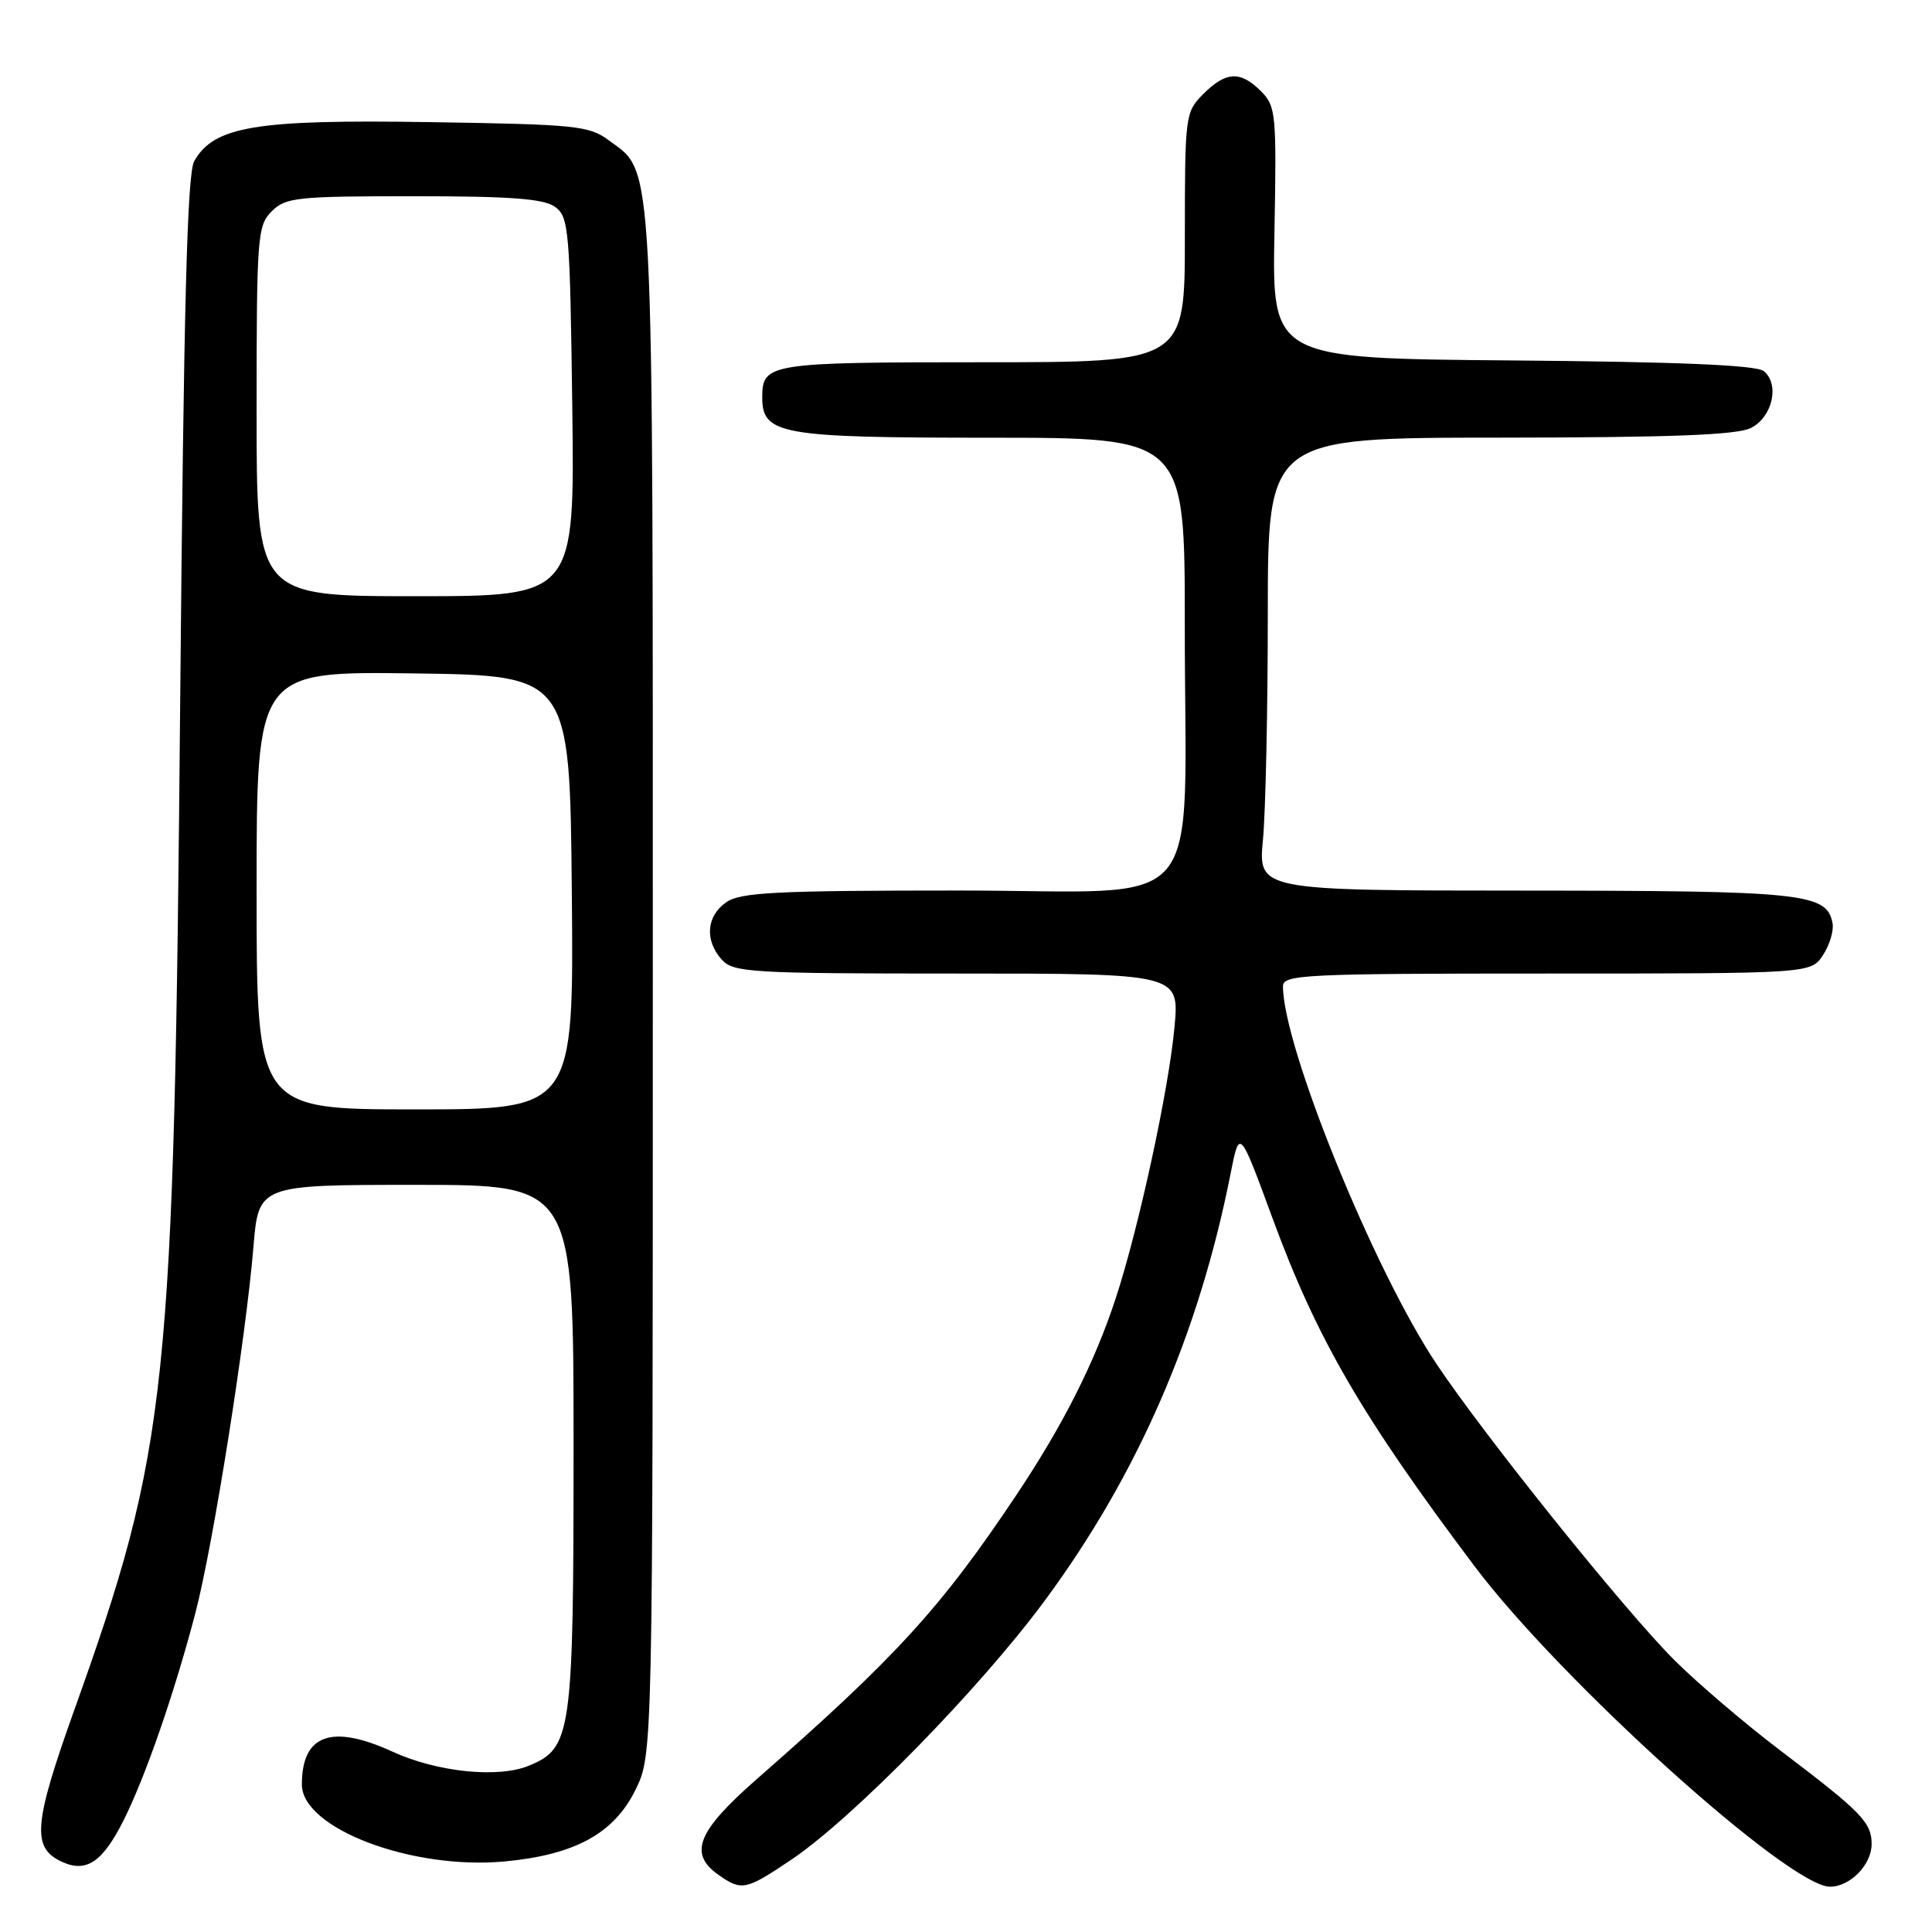<?xml version="1.0" encoding="UTF-8" standalone="no"?>
<!DOCTYPE svg PUBLIC "-//W3C//DTD SVG 1.1//EN" "http://www.w3.org/Graphics/SVG/1.1/DTD/svg11.dtd" >
<svg xmlns="http://www.w3.org/2000/svg" xmlns:xlink="http://www.w3.org/1999/xlink" version="1.1" viewBox="0 0 256 256">
 <g >
 <path fill="currentColor"
d=" M 104.88 246.40 C 113.04 240.90 129.85 223.72 138.43 212.10 C 150.74 195.44 158.85 176.80 163.06 155.51 C 164.24 149.52 164.24 149.52 168.61 161.41 C 174.49 177.40 180.42 187.63 195.36 207.50 C 206.78 222.69 237.06 250.00 242.48 250.00 C 245.15 250.00 248.00 247.08 248.00 244.35 C 248.00 241.48 246.67 240.11 235.94 231.98 C 231.30 228.46 225.00 223.09 221.93 220.04 C 215.36 213.50 196.78 190.37 190.33 180.71 C 182.04 168.30 170.00 138.67 170.00 130.68 C 170.00 129.14 172.87 129.00 204.98 129.00 C 239.95 129.00 239.95 129.00 241.56 126.55 C 242.44 125.20 243.01 123.30 242.82 122.32 C 242.06 118.35 239.01 118.03 202.11 118.01 C 166.71 118.00 166.71 118.00 167.35 111.25 C 167.70 107.54 167.99 94.04 167.99 81.25 C 168.00 58.00 168.00 58.00 198.75 57.99 C 221.44 57.97 230.15 57.64 232.00 56.71 C 234.86 55.27 235.85 50.95 233.72 49.18 C 232.75 48.38 222.65 47.95 200.44 47.76 C 168.56 47.50 168.56 47.50 168.87 30.84 C 169.16 15.06 169.07 14.07 167.09 12.09 C 164.36 9.36 162.46 9.45 159.45 12.45 C 157.05 14.86 157.00 15.22 157.00 31.45 C 157.00 48.00 157.00 48.00 130.20 48.00 C 101.90 48.00 101.00 48.14 101.00 52.64 C 101.00 57.58 103.37 58.00 131.22 58.00 C 157.00 58.00 157.00 58.00 156.99 82.75 C 156.98 122.17 160.52 118.00 127.08 118.00 C 102.78 118.00 98.11 118.24 96.22 119.56 C 93.59 121.40 93.35 124.62 95.65 127.17 C 97.19 128.86 99.50 129.00 126.80 129.00 C 156.29 129.00 156.29 129.00 155.62 136.15 C 154.85 144.47 150.91 162.64 147.85 172.00 C 145.06 180.51 140.90 188.76 134.74 198.00 C 124.69 213.06 118.73 219.58 100.20 235.81 C 92.37 242.68 91.21 245.63 95.22 248.44 C 98.29 250.59 98.81 250.48 104.88 246.40 Z  M 16.37 241.21 C 19.26 235.48 23.16 224.19 25.90 213.69 C 28.25 204.68 32.58 177.33 33.58 165.25 C 34.26 157.00 34.26 157.00 55.13 157.00 C 76.00 157.00 76.00 157.00 76.00 191.53 C 76.00 229.83 75.75 231.62 70.09 233.96 C 66.02 235.65 57.92 234.82 52.00 232.10 C 43.93 228.41 40.00 229.83 40.00 236.46 C 40.00 242.27 54.57 247.80 66.88 246.65 C 76.17 245.78 81.35 242.95 84.19 237.19 C 86.50 232.50 86.50 232.50 86.50 130.50 C 86.50 18.84 86.72 23.08 80.68 18.60 C 78.06 16.65 76.34 16.48 56.77 16.18 C 33.85 15.82 28.37 16.74 25.74 21.34 C 24.80 22.97 24.35 40.43 23.88 92.50 C 23.06 184.60 22.31 191.71 9.81 226.68 C 4.42 241.76 4.18 244.86 8.23 246.71 C 11.45 248.18 13.60 246.73 16.37 241.21 Z  M 34.00 117.98 C 34.00 88.96 34.00 88.96 54.75 89.23 C 75.50 89.50 75.50 89.50 75.77 118.25 C 76.03 147.00 76.03 147.00 55.02 147.00 C 34.00 147.00 34.00 147.00 34.00 117.98 Z  M 34.00 54.50 C 34.00 31.33 34.11 29.89 36.00 28.00 C 37.84 26.16 39.33 26.00 54.81 26.00 C 67.74 26.00 72.07 26.33 73.56 27.42 C 75.38 28.75 75.52 30.45 75.83 53.92 C 76.15 79.00 76.15 79.00 55.08 79.00 C 34.00 79.00 34.00 79.00 34.00 54.50 Z "/>
</g>
</svg>